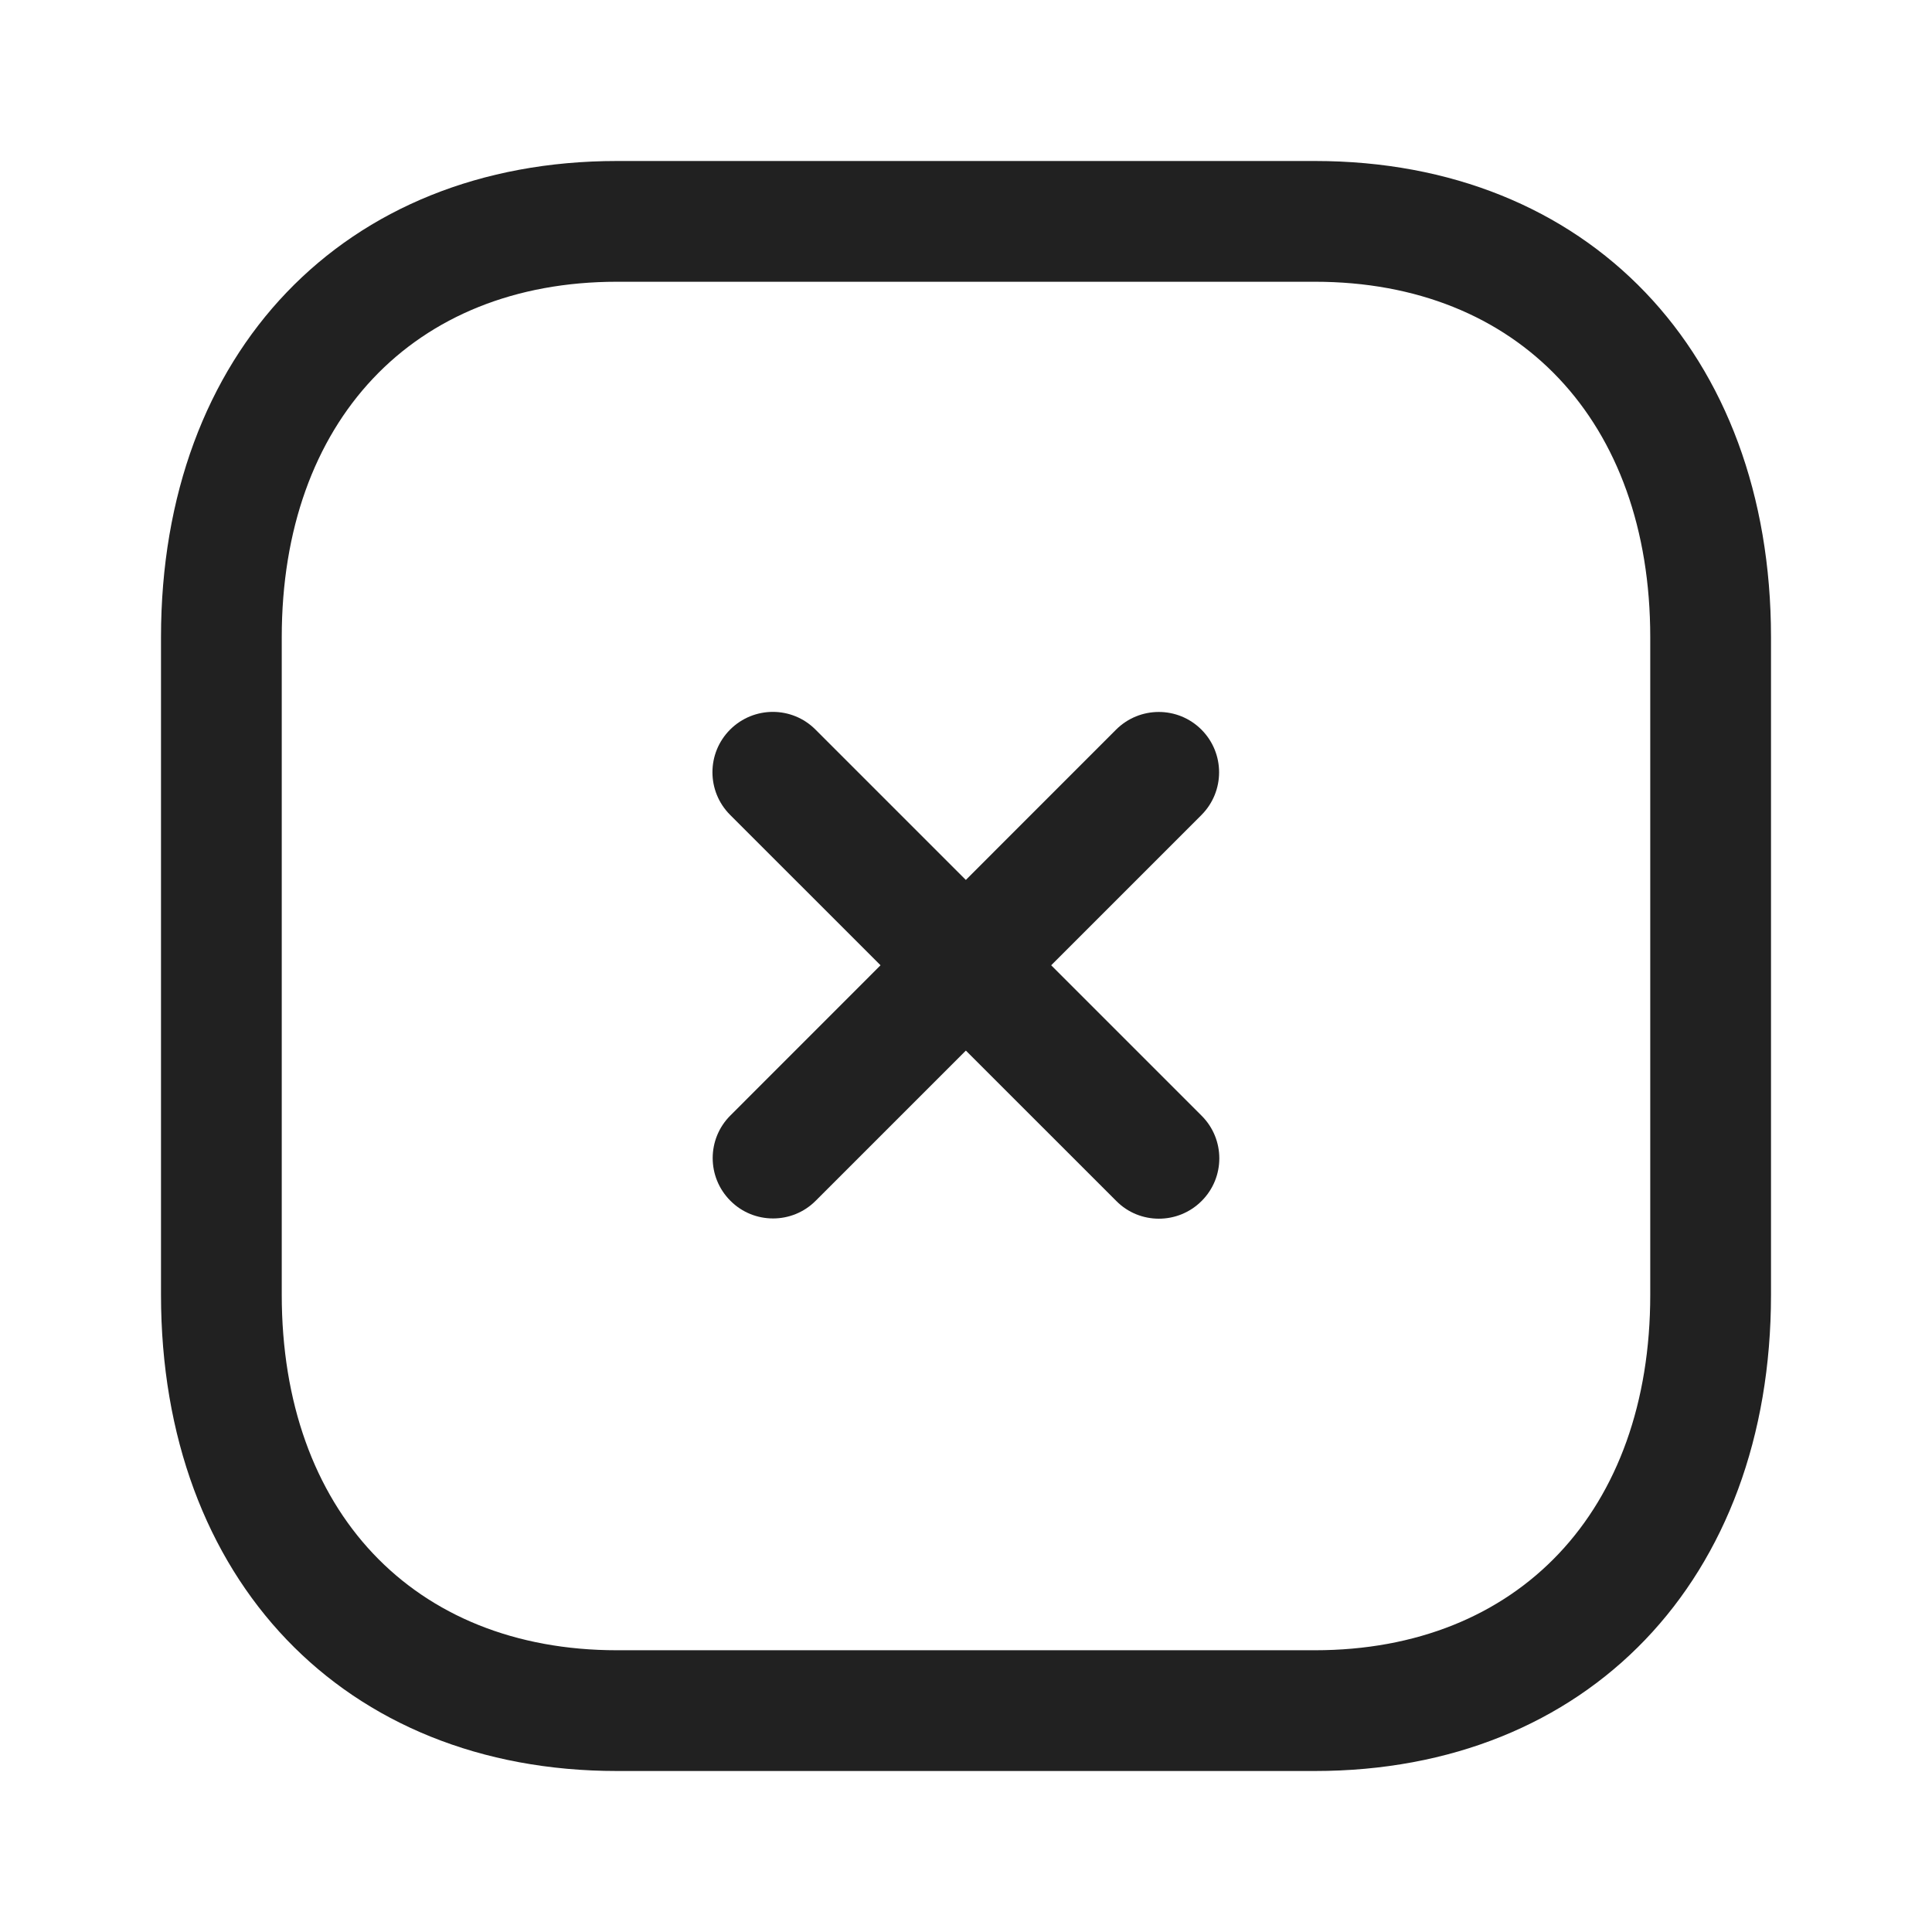 <svg width="24" height="24" viewBox="0 0 24 24" fill="none" xmlns="http://www.w3.org/2000/svg">
<path fill-rule="evenodd" clip-rule="evenodd" d="M9.603 15.136C9.411 15.136 9.219 15.063 9.073 14.916C8.78 14.623 8.78 14.149 9.073 13.857L13.864 9.064C14.158 8.771 14.632 8.771 14.925 9.064C15.217 9.357 15.217 9.831 14.925 10.124L10.133 14.916C9.987 15.063 9.795 15.136 9.603 15.136Z" fill="#212121"/>
<path fill-rule="evenodd" clip-rule="evenodd" d="M14.396 15.139C14.204 15.139 14.012 15.066 13.867 14.919L9.07 10.123C8.777 9.83 8.777 9.356 9.07 9.063C9.364 8.77 9.838 8.77 10.13 9.063L14.927 13.86C15.22 14.152 15.22 14.627 14.927 14.919C14.78 15.066 14.588 15.139 14.396 15.139Z" fill="#212121"/>
<path fill-rule="evenodd" clip-rule="evenodd" d="M7.665 3.5C5.135 3.5 3.5 5.233 3.5 7.916V16.084C3.5 18.767 5.135 20.5 7.665 20.5H16.333C18.864 20.5 20.5 18.767 20.5 16.084V7.916C20.5 5.233 18.864 3.5 16.334 3.5H7.665ZM16.333 22H7.665C4.276 22 2 19.622 2 16.084V7.916C2 4.378 4.276 2 7.665 2H16.334C19.723 2 22 4.378 22 7.916V16.084C22 19.622 19.723 22 16.333 22Z" fill="#212121"/>
</svg>
